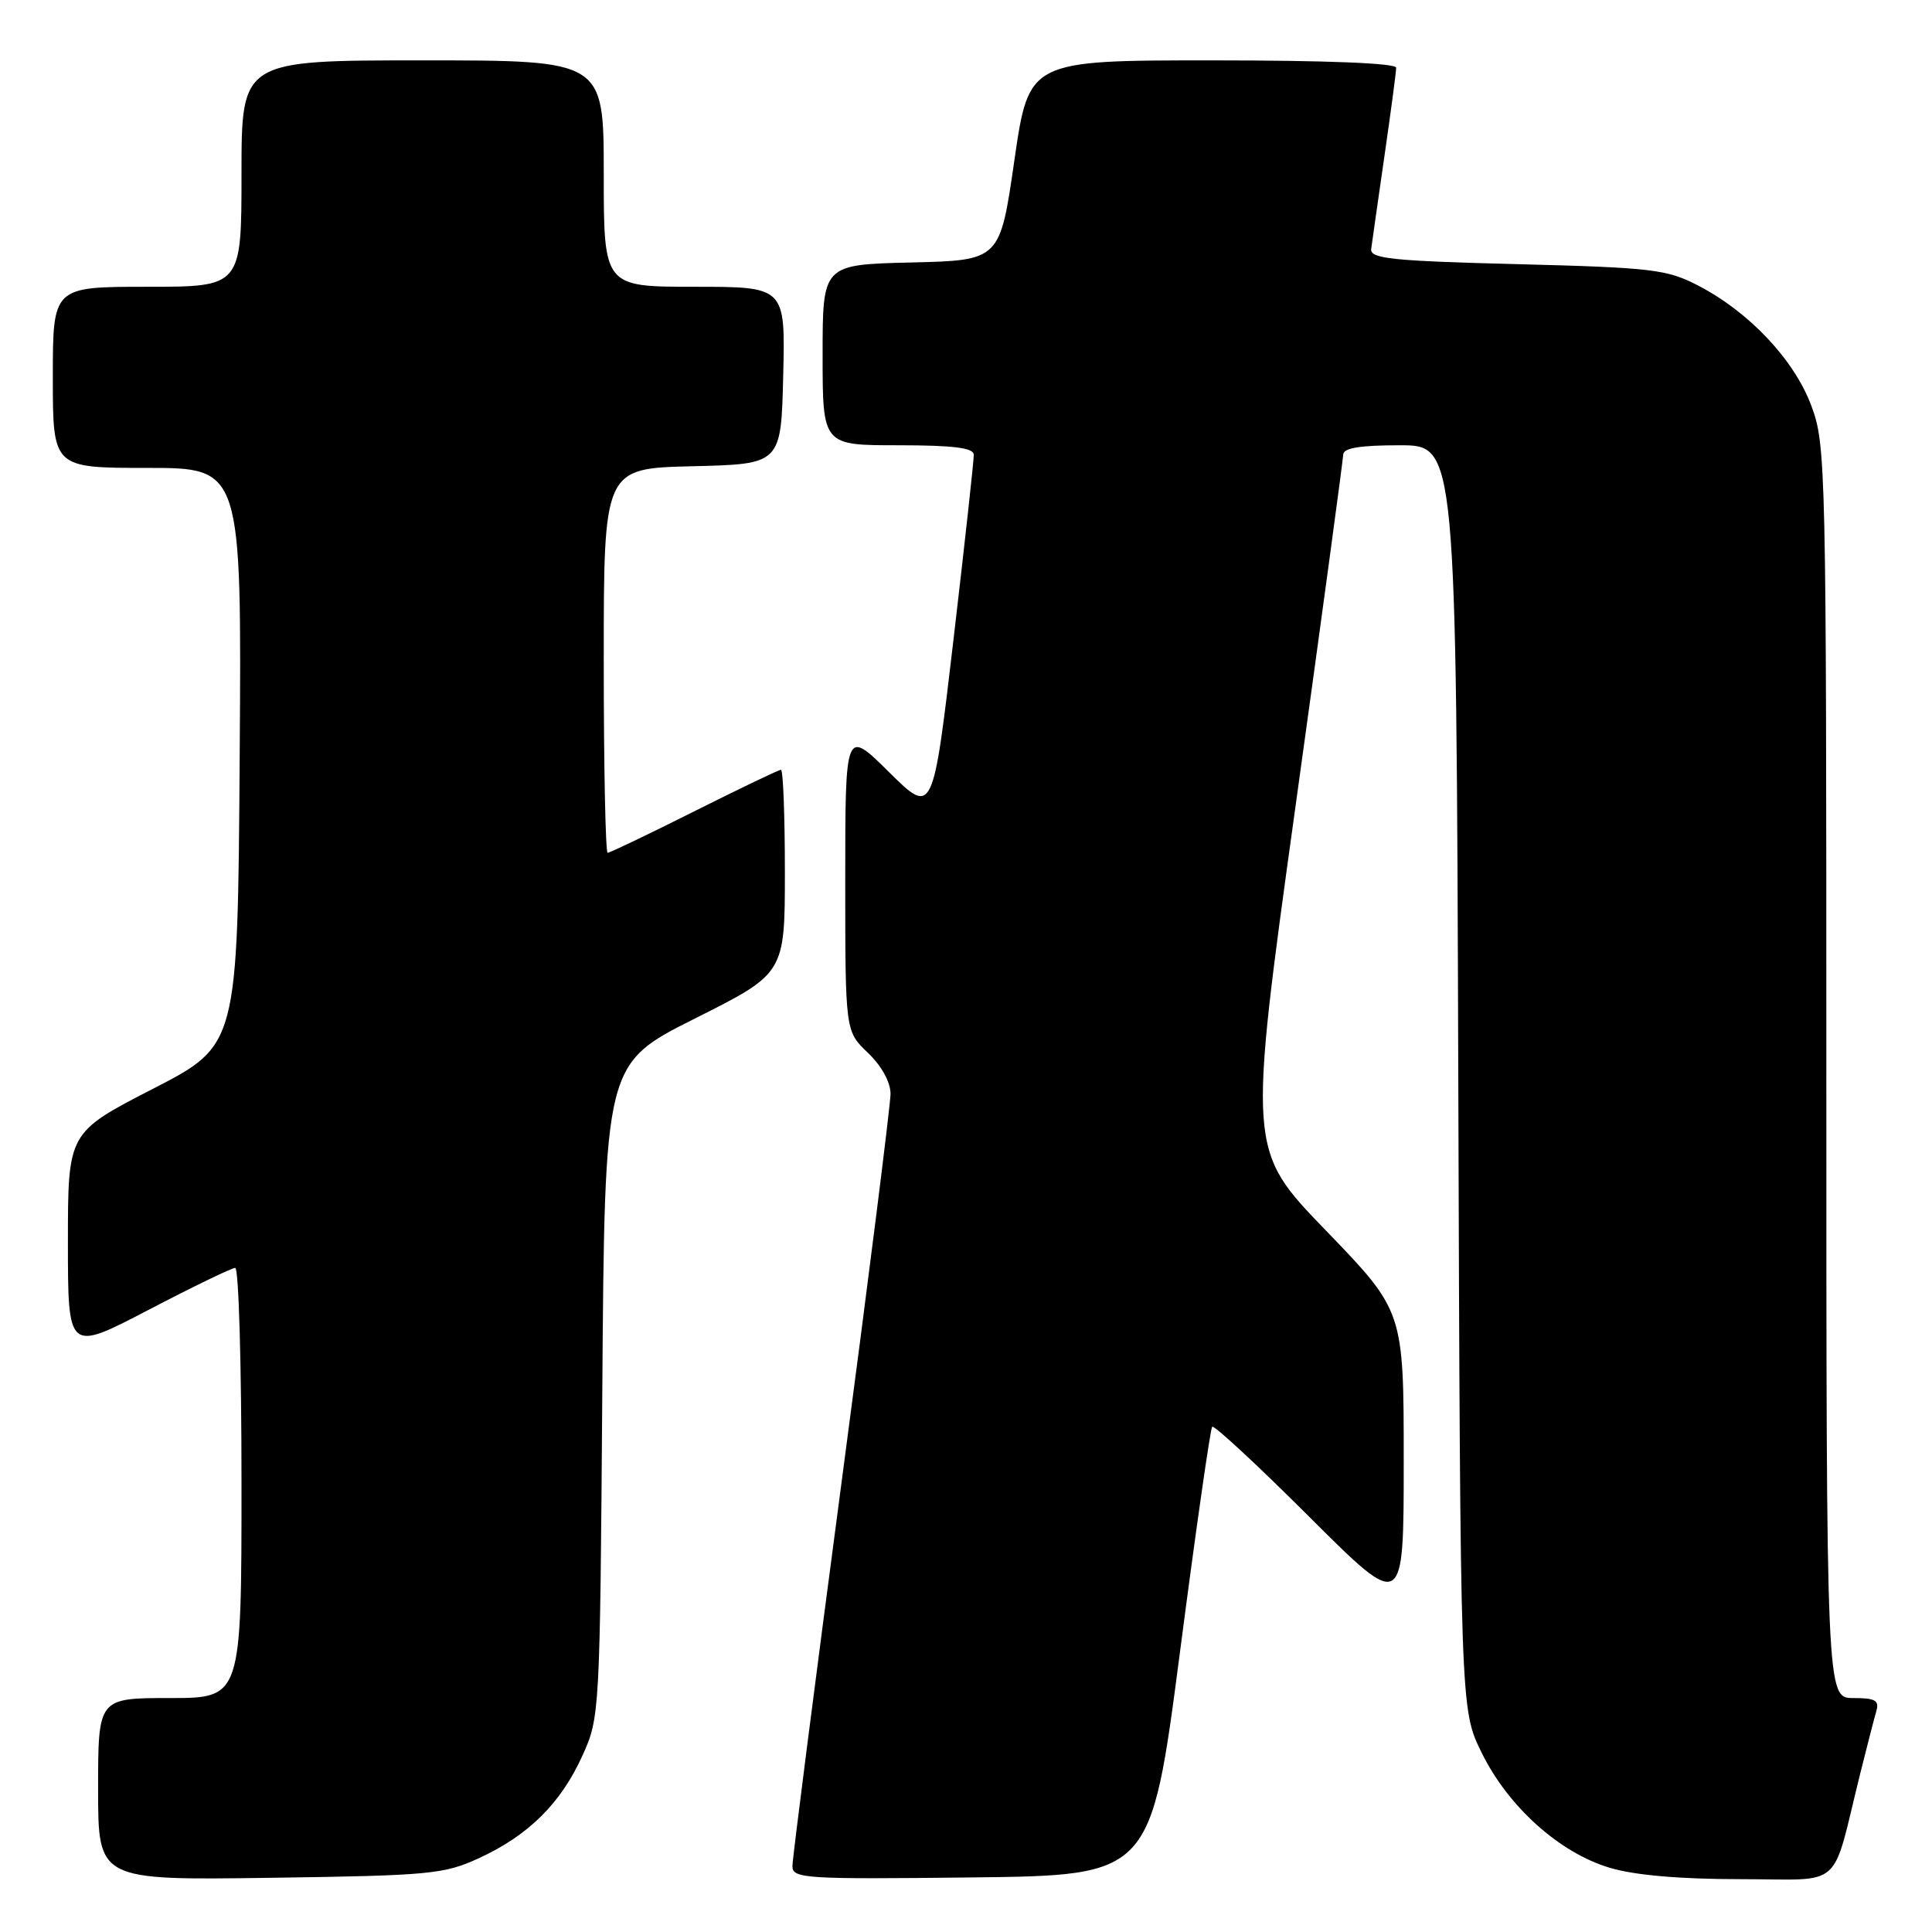 <?xml version="1.0" encoding="UTF-8" standalone="no"?>
<!DOCTYPE svg PUBLIC "-//W3C//DTD SVG 1.1//EN" "http://www.w3.org/Graphics/SVG/1.1/DTD/svg11.dtd" >
<svg xmlns="http://www.w3.org/2000/svg" xmlns:xlink="http://www.w3.org/1999/xlink" version="1.1" viewBox="0 0 256 256">
 <g >
 <path fill="currentColor"
d=" M 63.50 246.20 C 70.03 243.19 74.33 238.93 77.18 232.62 C 79.47 227.56 79.50 227.01 79.81 184.23 C 80.12 140.96 80.12 140.96 92.06 134.97 C 104.00 128.98 104.00 128.98 104.00 115.49 C 104.00 108.07 103.77 102.00 103.48 102.00 C 103.20 102.00 98.03 104.48 92.00 107.50 C 85.97 110.53 80.80 113.00 80.52 113.00 C 80.23 113.00 80.00 101.54 80.00 87.53 C 80.00 62.06 80.00 62.06 91.75 61.78 C 103.50 61.50 103.50 61.50 103.78 49.75 C 104.06 38.00 104.06 38.00 92.03 38.00 C 80.00 38.00 80.00 38.00 80.00 23.00 C 80.00 8.00 80.00 8.00 56.00 8.00 C 32.00 8.00 32.00 8.00 32.00 23.00 C 32.00 38.00 32.00 38.00 19.50 38.00 C 7.00 38.00 7.00 38.00 7.00 50.00 C 7.00 62.00 7.00 62.00 19.51 62.00 C 32.02 62.00 32.02 62.00 31.76 100.25 C 31.50 138.50 31.50 138.50 20.25 144.28 C 9.00 150.07 9.00 150.07 9.00 164.61 C 9.00 179.14 9.00 179.14 19.67 173.57 C 25.54 170.51 30.71 168.00 31.17 168.00 C 31.63 168.00 32.00 180.82 32.00 196.50 C 32.00 225.00 32.00 225.00 22.50 225.00 C 13.00 225.00 13.00 225.00 13.00 237.07 C 13.00 249.14 13.00 249.14 35.75 248.82 C 57.01 248.52 58.83 248.35 63.50 246.20 Z  M 156.34 219.00 C 158.45 202.78 160.38 189.30 160.62 189.05 C 160.87 188.80 166.68 194.19 173.53 201.03 C 186.00 213.47 186.00 213.47 186.00 193.60 C 186.00 173.73 186.00 173.73 175.68 163.04 C 165.35 152.36 165.35 152.36 171.65 106.93 C 175.12 81.94 177.96 60.94 177.98 60.25 C 177.99 59.36 180.17 59.00 185.48 59.00 C 192.96 59.00 192.96 59.00 193.23 142.75 C 193.50 226.50 193.50 226.50 196.31 232.21 C 199.83 239.40 206.65 245.52 213.33 247.50 C 216.60 248.48 222.66 249.00 230.64 249.00 C 244.52 249.00 242.59 250.70 246.49 235.00 C 247.38 231.43 248.34 227.71 248.62 226.75 C 249.04 225.31 248.49 225.00 245.57 225.00 C 242.00 225.00 242.00 225.00 242.00 142.04 C 242.00 61.66 241.94 58.91 240.01 53.76 C 237.73 47.66 231.79 41.35 225.00 37.83 C 220.86 35.69 218.94 35.46 201.00 35.00 C 184.44 34.58 181.53 34.27 181.69 33.00 C 181.80 32.17 182.58 26.65 183.44 20.72 C 184.30 14.79 185.00 9.50 185.00 8.97 C 185.00 8.37 175.71 8.00 160.66 8.00 C 136.33 8.00 136.33 8.00 134.41 21.25 C 132.50 34.50 132.50 34.50 120.75 34.78 C 109.00 35.06 109.00 35.06 109.00 47.03 C 109.00 59.00 109.00 59.00 119.00 59.00 C 126.32 59.00 129.01 59.34 129.03 60.25 C 129.05 60.94 127.84 71.97 126.34 84.77 C 123.61 108.05 123.61 108.05 117.80 102.31 C 112.00 96.56 112.00 96.56 112.00 116.59 C 112.00 136.63 112.00 136.63 115.00 139.50 C 116.81 141.23 118.00 143.39 118.00 144.94 C 118.00 146.35 115.08 169.55 111.50 196.50 C 107.93 223.45 105.00 246.30 105.00 247.27 C 105.00 248.92 106.60 249.02 128.75 248.77 C 152.49 248.50 152.49 248.50 156.34 219.00 Z "/>
</g>
</svg>